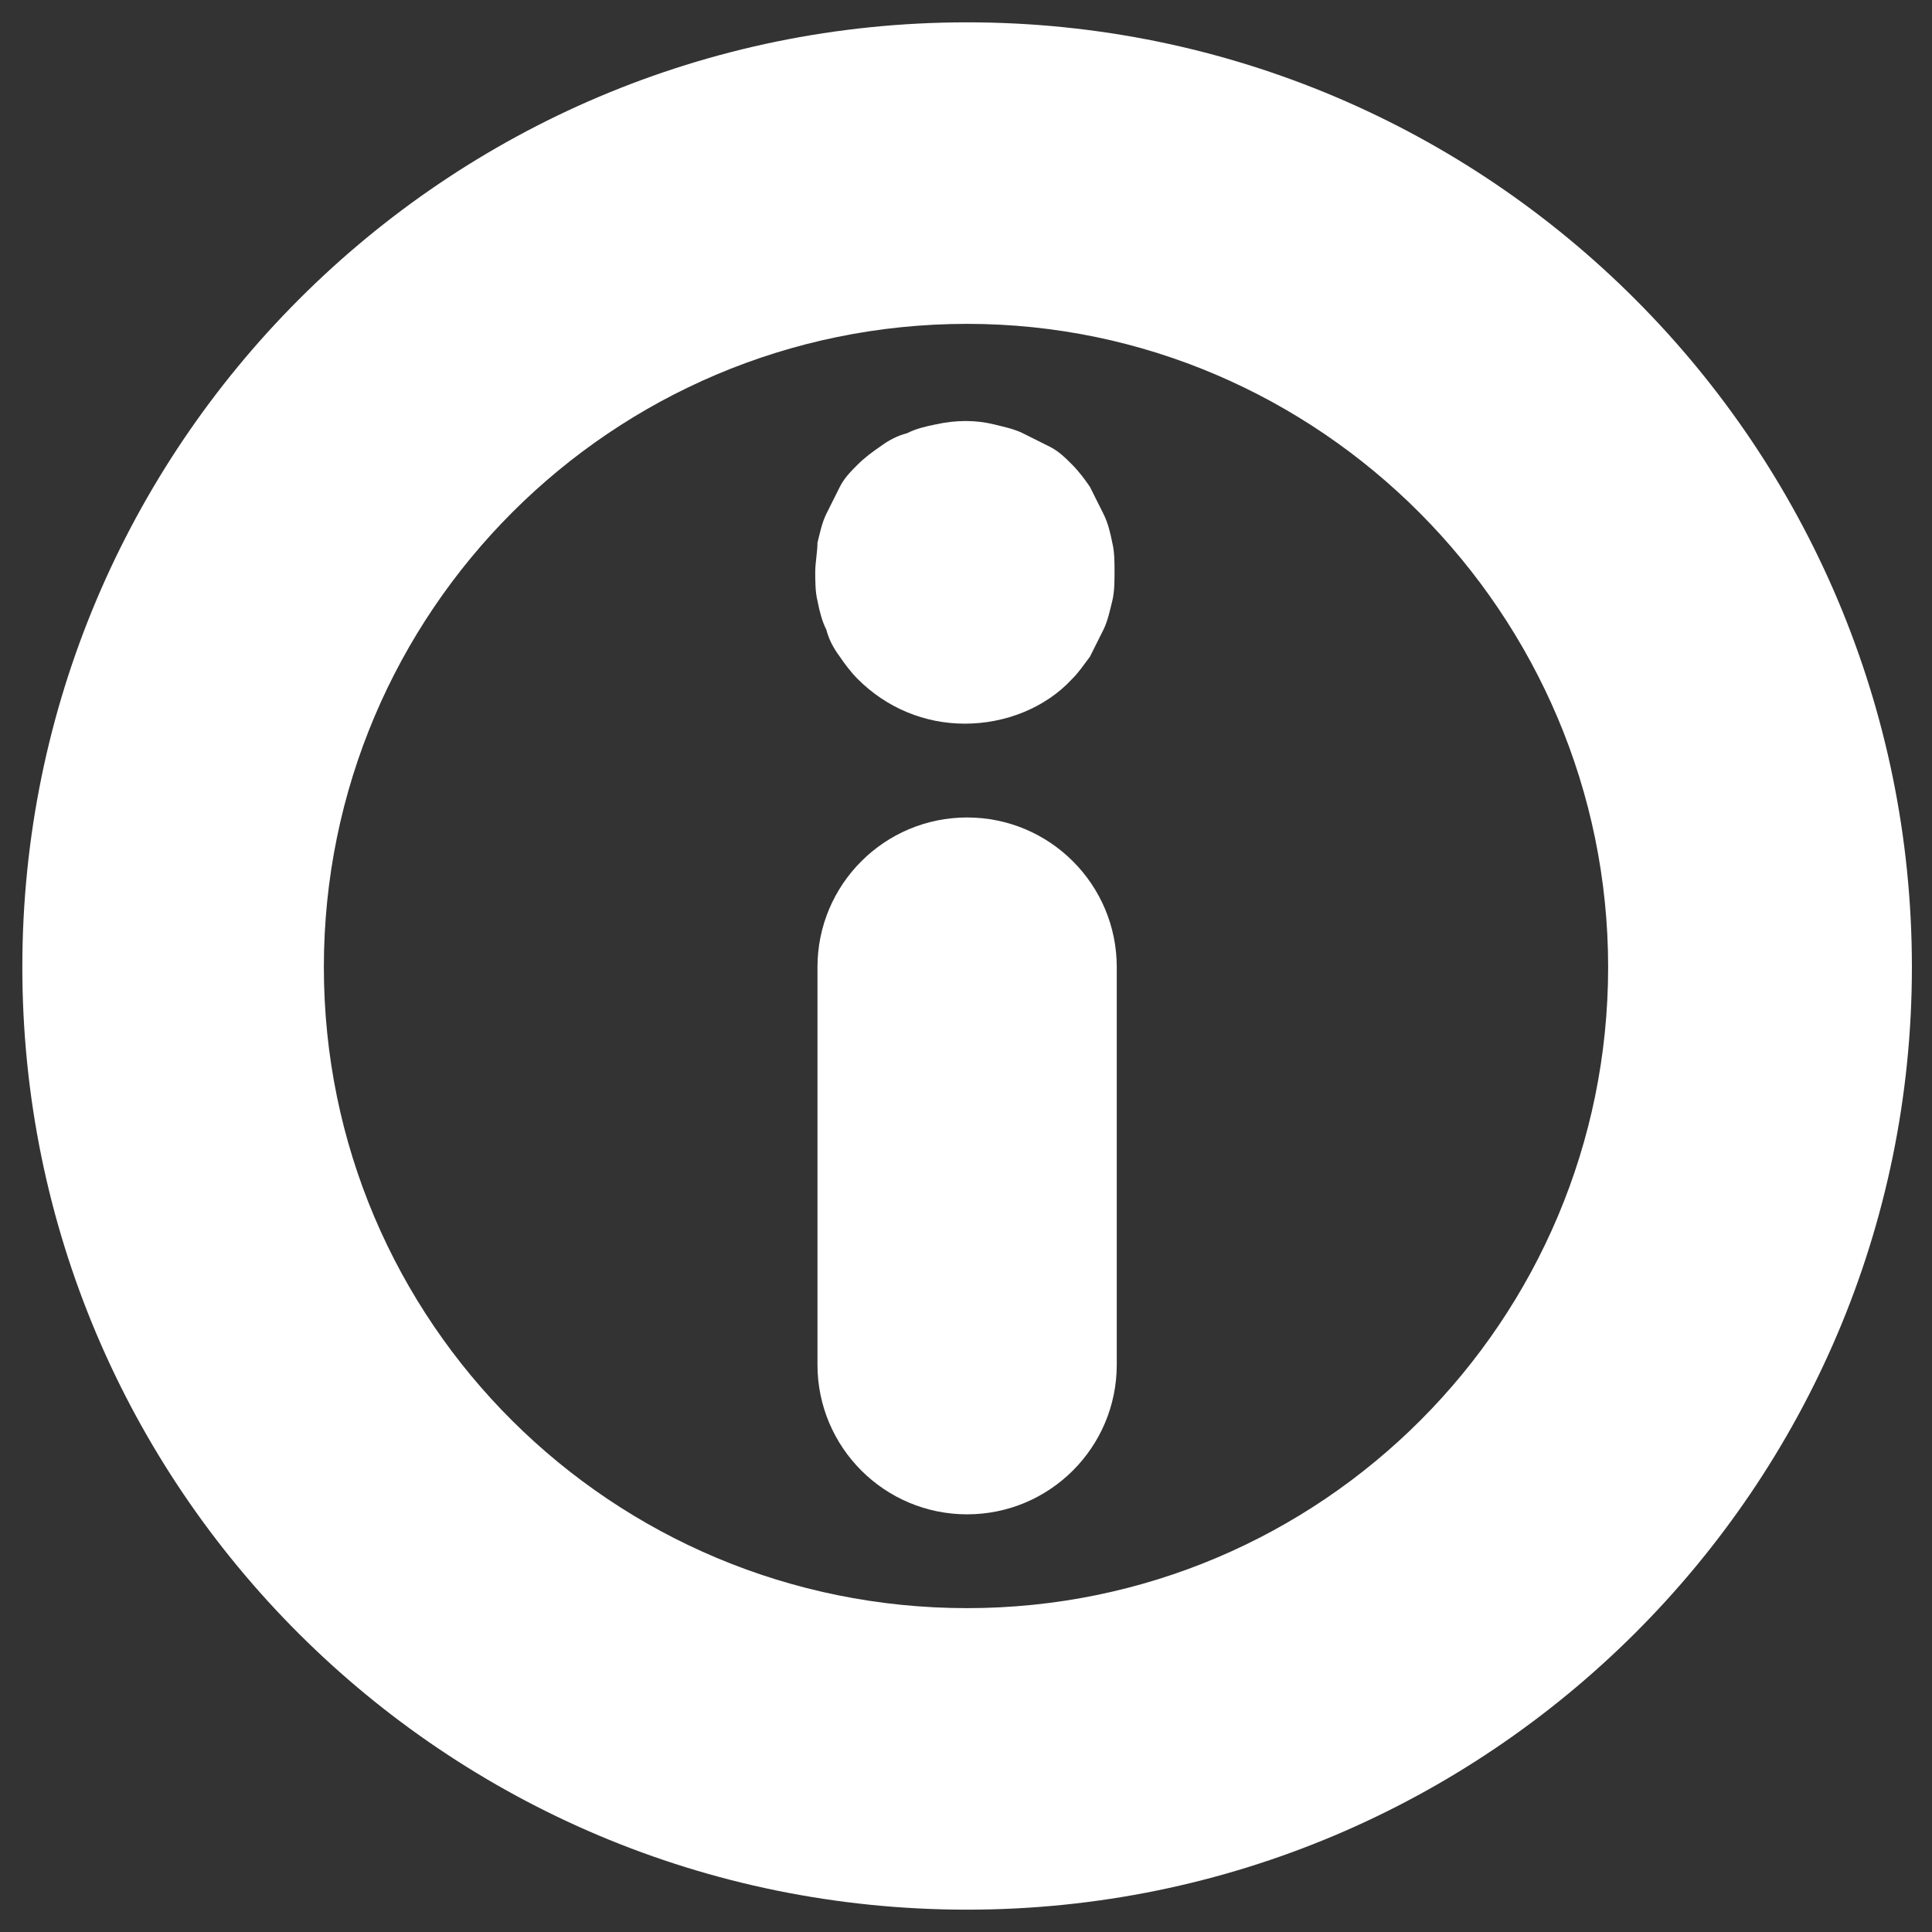 <?xml version="1.0" encoding="utf-8"?>
<!-- Generator: Adobe Illustrator 21.0.0, SVG Export Plug-In . SVG Version: 6.00 Build 0)  -->
<svg version="1.1" id="Capa_1" xmlns="http://www.w3.org/2000/svg" xmlns:xlink="http://www.w3.org/1999/xlink" x="0px" y="0px"
	 viewBox="0 0 86.5 86.5" style="enable-background:new 0 0 86.5 86.5;" xml:space="preserve">
<rect x="0" y="0" width="86.5" height="86.5" fill="#333333" stroke="none"/>
<style type="text/css">
	.st0{opacity:0.4;}
	.st1{fill:#FFFFFF;}
	.st2{fill:none;}
	.st3{fill:none;stroke:#FFFFFF;stroke-width:8;stroke-miterlimit:10;}
	.st4{fill:none;stroke:#FFFFFF;stroke-width:8;stroke-linecap:round;stroke-miterlimit:10;}
</style>
<g class="st0">
	<g>
		<path class="st1" d="M-125.5,67.6c0.2,4.6,1.9,8.8,4.8,12h-37c-3.3,0-6-2.7-6-6V11.8c0-3.3,2.7-6,6-6c3.3,0,6,2.7,6,6v55.8H-125.5
			z"/>
	</g>
	<g>
		<g>
			<path class="st1" d="M-79.4,63.9v9.7c0,3.3-2.7,6-6,6h-5.7c1.5-1.8,2.7-3.8,3.6-6c0.7-1.9,1.1-3.9,1.2-6c0-0.3,0-0.5,0-0.8
				c0-1-0.1-2-0.2-2.9C-86.5,63.9-79.4,63.9-79.4,63.9z"/>
		</g>
		<g>
			<g>
				<rect x="-157.7" y="5.8" class="st1" width="12.5" height="12"/>
			</g>
		</g>
		<g>
			<g>
				<rect x="-134.7" y="5.8" class="st1" width="26.3" height="12"/>
			</g>
		</g>
		<g>
			<g>
				<path class="st1" d="M-79.4,24.3h-12v-6.5h-6.5v-12h12.5c3.3,0,6,2.7,6,6V24.3z"/>
			</g>
		</g>
		<g>
			<g>
				<polygon class="st1" points="-79.4,53.4 -91.7,53.4 -91.4,34.8 -79.4,34.8 				"/>
			</g>
		</g>
	</g>
</g>
<g>
	<g>
		<g>
			<line class="st2" x1="-85.4" y1="11.8" x2="-96.7" y2="49.5"/>
		</g>
		<g>
			<path class="st1" d="M-79.7,13.5l-12,39.9c-1.5-1.6-3.2-2.9-5.1-3.9c-1.8-0.9-3.7-1.6-5.7-2l11.3-37.4c0.9-3.2,4.3-5,7.5-4
				C-80.5,7-78.7,10.4-79.7,13.5z"/>
		</g>
	</g>
	<g>
		<g>
			<g>
				<g>
					<g>
						<path class="st1" d="M-104.9,52.9l-11.8-27.8c-0.9-2.1-3-3.6-5.3-3.7c-2.3-0.1-4.5,1.2-5.6,3.2l-6.5,12.5l-5.3,10.1l-8.3-24.7
							L-152,9.9c-1.1-3.1-4.5-4.8-7.6-3.8s-4.8,4.5-3.8,7.6l17.2,50.8c0.8,2.3,2.8,3.9,5.2,4c2.4,0.2,4.7-1.1,5.8-3.2l9.8-18.8
							l2.6-5l5.9,14.1l0.7,1.7c-2.3,2.5-3.7,5.8-3.7,9.5c0,7.7,6.2,13.9,13.9,13.9s13.9-6.2,13.9-13.9
							C-92.1,59.5-97.8,53.5-104.9,52.9z M-106,71.7c-2.7,0-4.9-2.2-4.9-4.9c0-1.3,0.5-2.5,1.3-3.4c0.5-0.6,1.2-1,2-1.3
							c0.5-0.2,1-0.3,1.6-0.3c2.7,0,4.9,2.2,4.9,4.9C-101.1,69.5-103.3,71.7-106,71.7z"/>
					</g>
				</g>
			</g>
		</g>
	</g>
</g>
<circle class="st3" cx="161.9" cy="60.6" r="13.2"/>
<line class="st4" x1="161.9" y1="47.5" x2="161.9" y2="39.6"/>
<line class="st4" x1="171.2" y1="51.3" x2="176.8" y2="45.7"/>
<path class="st4" d="M175,60.6"/>
<line class="st4" x1="171.2" y1="70" x2="176.8" y2="75.5"/>
<line class="st4" x1="161.9" y1="73.8" x2="161.9" y2="81.7"/>
<line class="st4" x1="152.6" y1="70" x2="147" y2="75.5"/>
<line class="st4" x1="152.6" y1="51.3" x2="147" y2="45.7"/>
<g>
	<path class="st1" d="M80.4,135.8h-6.2c-1.6,0-3.1-1-3.6-2.6c-0.4-1.2-0.9-2.3-1.4-3.4c-0.7-1.5-0.4-3.2,0.7-4.4l3.2-3.2
		c2.6-2.6,2.6-6.9,0-9.5c-2.6-2.6-6.9-2.6-9.5,0l-3.2,3.2c-1.2,1.2-2.9,1.4-4.4,0.7c-1.1-0.5-2.2-1-3.4-1.4c-1.6-0.5-2.6-2-2.6-3.6
		l0-6.2c0-1.1-0.5-2.2-1.3-2.9c-5.7-4.9-12.2-0.9-12.2,4.5v4.5c0,1.6-1,3.1-2.6,3.6c-1.2,0.4-2.3,0.9-3.4,1.4
		c-1.5,0.7-3.3,0.5-4.4-0.7l-3.2-3.2c-2.6-2.6-6.9-2.6-9.5,0c-2.6,2.6-2.6,6.9,0,9.5l3.2,3.2c1.2,1.2,1.4,2.9,0.7,4.4
		c-0.5,1.1-1,2.2-1.4,3.4c-0.5,1.6-2,2.6-3.6,2.6H6.1c-1.1,0-2.2,0.5-2.9,1.3c-4.9,5.7-0.9,12.2,4.5,12.2h4.5c1.6,0,3.1,1,3.6,2.6
		c0.4,1.2,0.9,2.3,1.4,3.4c0.7,1.5,0.5,3.3-0.7,4.4l-4.3,4.3c-0.8,0.8-1.2,1.8-1.1,2.8c0.2,5,3.6,7.6,7,7.6c1.7,0,3.5-0.7,4.8-2
		l3.2-3.2c1.2-1.2,2.9-1.4,4.4-0.7c1.1,0.5,2.2,1,3.4,1.4c1.6,0.5,2.6,2,2.6,3.6l0,6.2c0,1.1,0.5,2.2,1.3,2.9
		c5.7,4.9,12.2,0.9,12.2-4.5v-4.5c0-1.6,1.1-3.1,2.6-3.6c1.2-0.4,2.3-0.9,3.4-1.4c1.5-0.7,3.3-0.4,4.4,0.7l3.2,3.2
		c1.3,1.3,3,2,4.8,2c1.7,0,3.4-0.7,4.8-2c2.6-2.6,2.6-6.9,0-9.5l-3.2-3.2c-1.2-1.2-1.4-2.9-0.7-4.4c0.5-1.1,1-2.2,1.4-3.4
		c0.5-1.6,2-2.6,3.6-2.6h4.5c5.5,0,9.4-6.5,4.5-12.2C82.6,136.3,81.5,135.8,80.4,135.8z M53.9,154.3c-8.1,5.8-16.6,4.2-21.6-0.9
		c-2.8-2.8-4.5-6.7-4.5-10.9c0-4.3,1.7-8.1,4.5-10.9c2.8-2.8,6.7-4.5,10.9-4.5c12,0,20.9,13.8,11.6,26.4
		C54.6,153.8,54.3,154.1,53.9,154.3z"/>
</g>
<g>
	<g>
		<path class="st1" d="M43.3,85.5C19.9,85.5,1,66.6,1,43.3S19.9,1,43.3,1s42.3,19,42.3,42.3S66.6,85.5,43.3,85.5z M43.3,14.5
			c-15.9,0-28.8,12.9-28.8,28.8S27.4,72,43.3,72S72,59.1,72,43.3S59.1,14.5,43.3,14.5z"/>
	</g>
	<g>
		<path class="st1" d="M43.3,67.8c-3.7,0-6.7-3-6.7-6.7V43.3c0-3.7,3-6.7,6.7-6.7s6.7,3,6.7,6.7v17.8C50,64.8,47,67.8,43.3,67.8z"/>
	</g>
	<g>
		<path class="st1" d="M43.2,32.4c-1.8,0-3.5-0.7-4.8-2c-0.3-0.3-0.6-0.7-0.8-1c-0.3-0.4-0.5-0.8-0.6-1.2c-0.2-0.4-0.3-0.8-0.4-1.3
			c-0.1-0.4-0.1-0.9-0.1-1.3c0-0.4,0.1-0.9,0.1-1.3c0.1-0.4,0.2-0.9,0.4-1.3c0.2-0.4,0.4-0.8,0.6-1.2c0.2-0.4,0.5-0.7,0.8-1
			c0.3-0.3,0.7-0.6,1-0.8c0.4-0.3,0.8-0.5,1.2-0.6c0.4-0.2,0.8-0.3,1.3-0.4c0.9-0.2,1.8-0.2,2.6,0c0.4,0.1,0.9,0.2,1.3,0.4
			c0.4,0.2,0.8,0.4,1.2,0.6c0.4,0.2,0.7,0.5,1,0.8c0.3,0.3,0.6,0.7,0.8,1c0.2,0.4,0.4,0.8,0.6,1.2s0.3,0.8,0.4,1.3
			c0.1,0.4,0.1,0.9,0.1,1.3c0,0.4,0,0.9-0.1,1.3c-0.1,0.4-0.2,0.9-0.4,1.3c-0.2,0.4-0.4,0.8-0.6,1.2c-0.3,0.4-0.5,0.7-0.8,1
			C46.8,31.7,45,32.4,43.2,32.4z"/>
	</g>
</g>
<circle class="st3" cx="313.6" cy="-37.4" r="21.1"/>
<line class="st4" x1="313.6" y1="-26.8" x2="313.6" y2="-37.4"/>
<line class="st4" x1="313.6" y1="-47.8" x2="313.6" y2="-47.8"/>
</svg>
